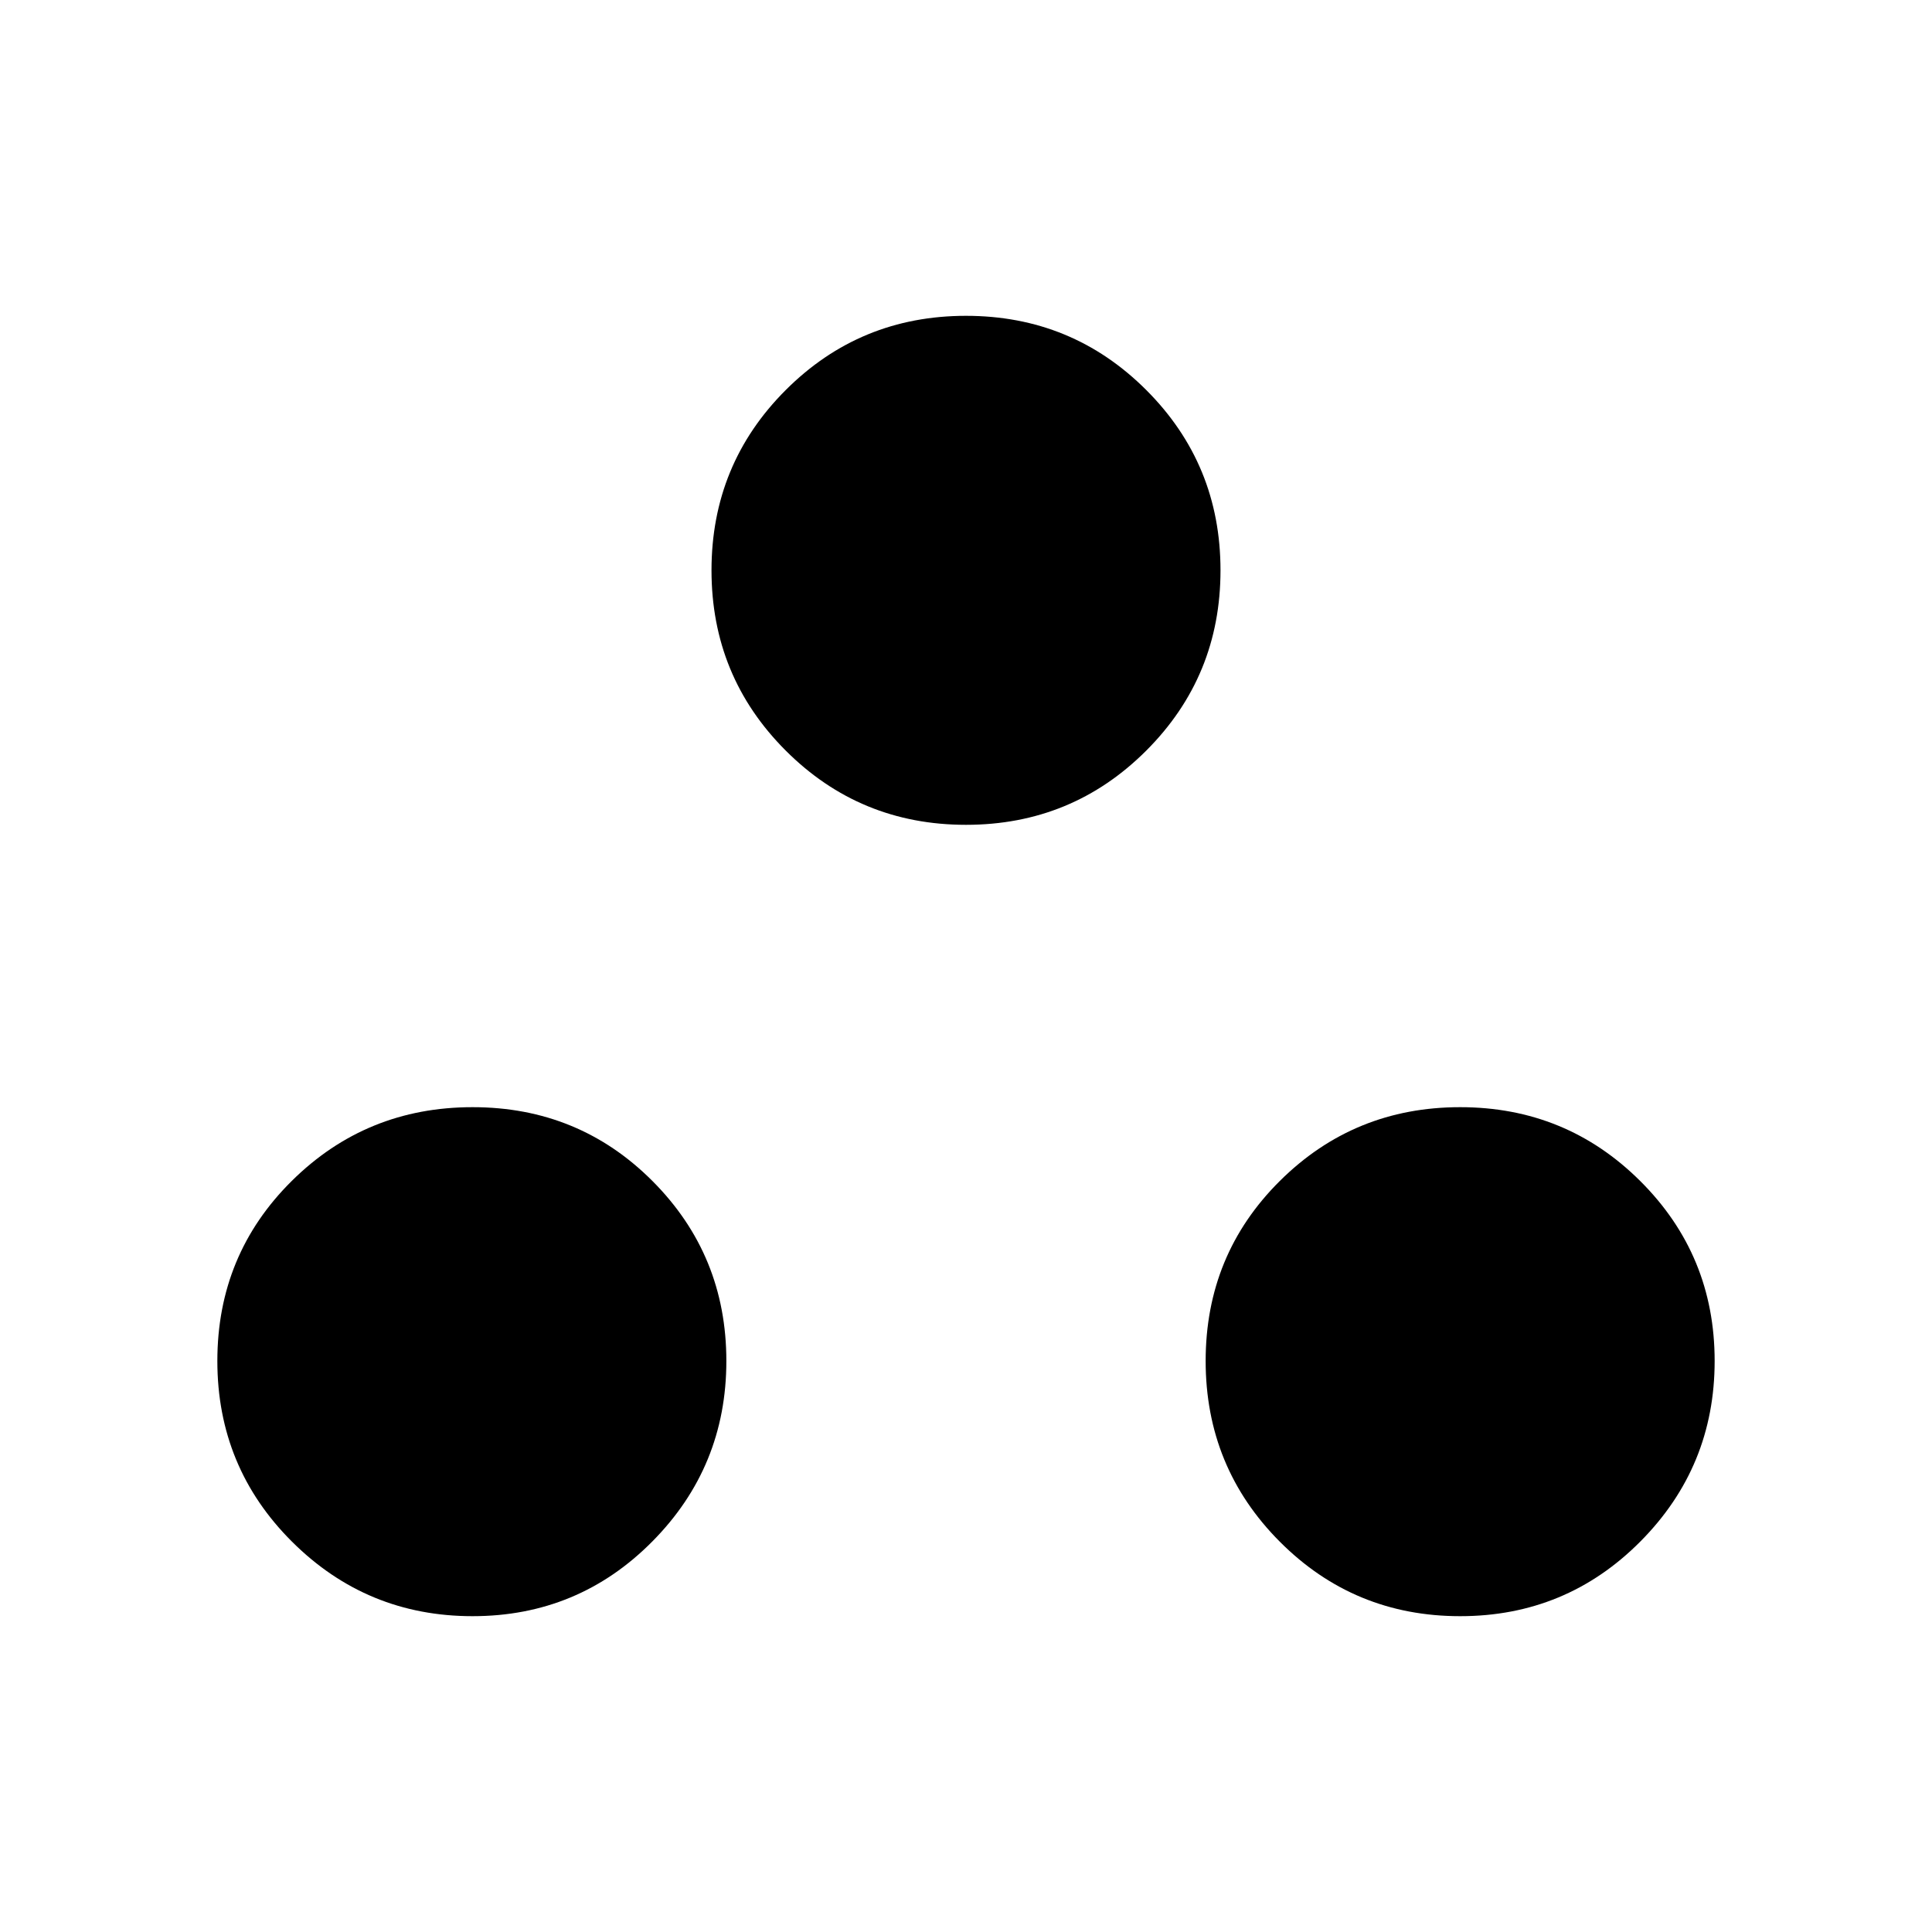 <svg xmlns="http://www.w3.org/2000/svg" height="20" viewBox="0 -960 960 960" width="20"><path d="M234.82-156.93q-52.55 0-89.68-36.98Q108-230.9 108-283.74q0-52.84 36.99-89.47 36.99-36.64 89.83-36.64 52.83 0 89.47 36.78 36.63 36.79 36.63 89.33 0 52.55-36.78 89.68-36.78 37.13-89.32 37.13Zm490.72 0q-52.69 0-89.58-36.98-36.88-36.99-36.88-89.83 0-52.84 36.88-89.47 36.89-36.64 89.58-36.64t89.57 36.78Q852-336.28 852-283.74q0 52.55-36.89 89.68-36.88 37.13-89.57 37.13ZM480-550.15q-52.69 0-89.58-36.89-36.88-36.88-36.88-89.57 0-52.7 36.88-89.58 36.89-36.88 89.58-36.88t89.58 36.88q36.88 36.88 36.88 89.58 0 52.69-36.88 89.57-36.89 36.89-89.58 36.89Z"/></svg>